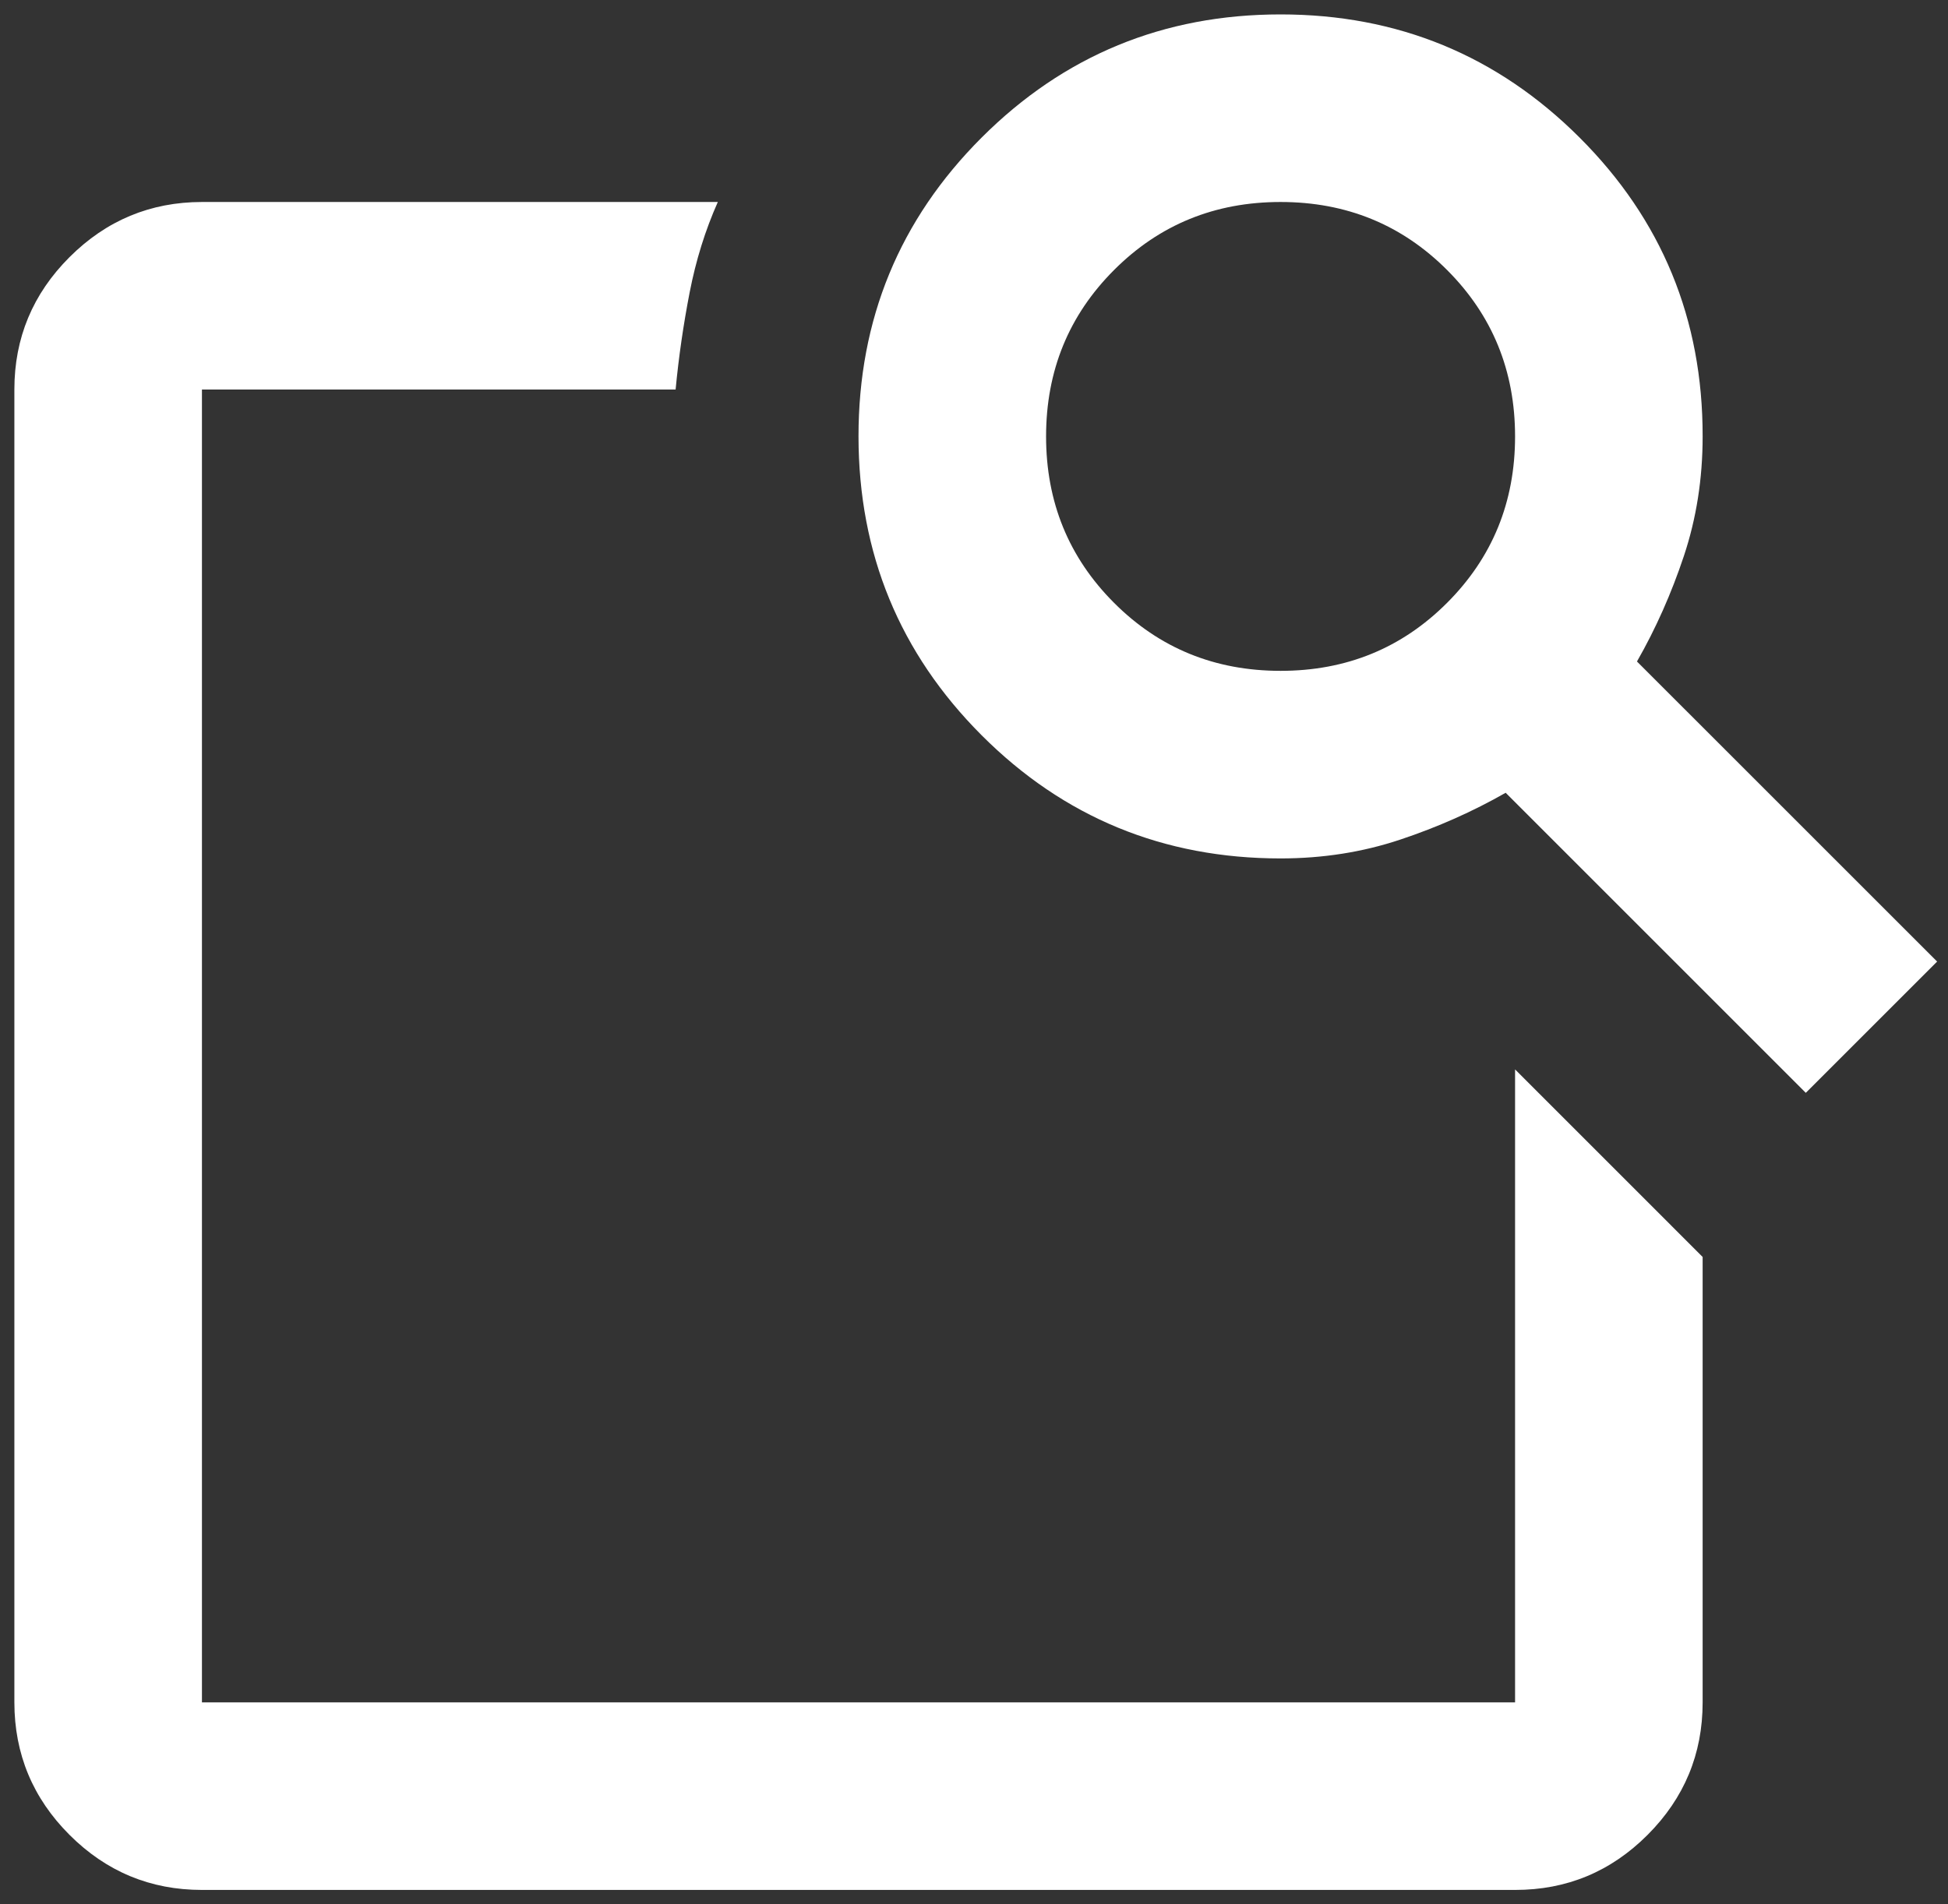 <svg width="45" height="44" viewBox="0 0 45 44" fill="none" xmlns="http://www.w3.org/2000/svg">
<rect x="0" y="0" width="45" height="44" fill="#333333" stroke="none"/>
<path d="M34.999 24.709L39.332 29.042V39.334C39.332 40.525 38.908 41.546 38.06 42.395C37.212 43.244 36.192 43.668 34.999 43.667H4.665C3.474 43.667 2.454 43.243 1.606 42.395C0.758 41.547 0.333 40.527 0.332 39.334V9C0.332 7.809 0.757 6.789 1.606 5.941C2.455 5.093 3.475 4.668 4.665 4.667H16.582C16.293 5.317 16.076 6.012 15.932 6.753C15.788 7.494 15.679 8.243 15.607 9H4.665V39.334H34.999V24.709ZM37.815 15.284L44.749 22.217L41.715 25.25L34.782 18.317C34.024 18.75 33.211 19.111 32.344 19.4C31.478 19.689 30.557 19.834 29.582 19.834C26.874 19.834 24.572 18.885 22.677 16.989C20.782 15.092 19.834 12.79 19.832 10.084C19.831 7.377 20.779 5.075 22.677 3.178C24.575 1.282 26.877 0.333 29.582 0.333C32.288 0.333 34.59 1.282 36.489 3.178C38.389 5.075 39.336 7.377 39.332 10.084C39.332 11.059 39.188 11.979 38.899 12.846C38.61 13.713 38.249 14.525 37.815 15.284ZM29.582 15.5C31.099 15.5 32.381 14.977 33.428 13.929C34.475 12.882 34.999 11.6 34.999 10.084C34.999 8.567 34.475 7.285 33.428 6.238C32.381 5.19 31.099 4.667 29.582 4.667C28.065 4.667 26.783 5.19 25.736 6.238C24.689 7.285 24.165 8.567 24.165 10.084C24.165 11.6 24.689 12.882 25.736 13.929C26.783 14.977 28.065 15.5 29.582 15.5ZM4.665 24.709V39.334V9V24.167V23.517V24.709Z" fill="white"/>
</svg>
